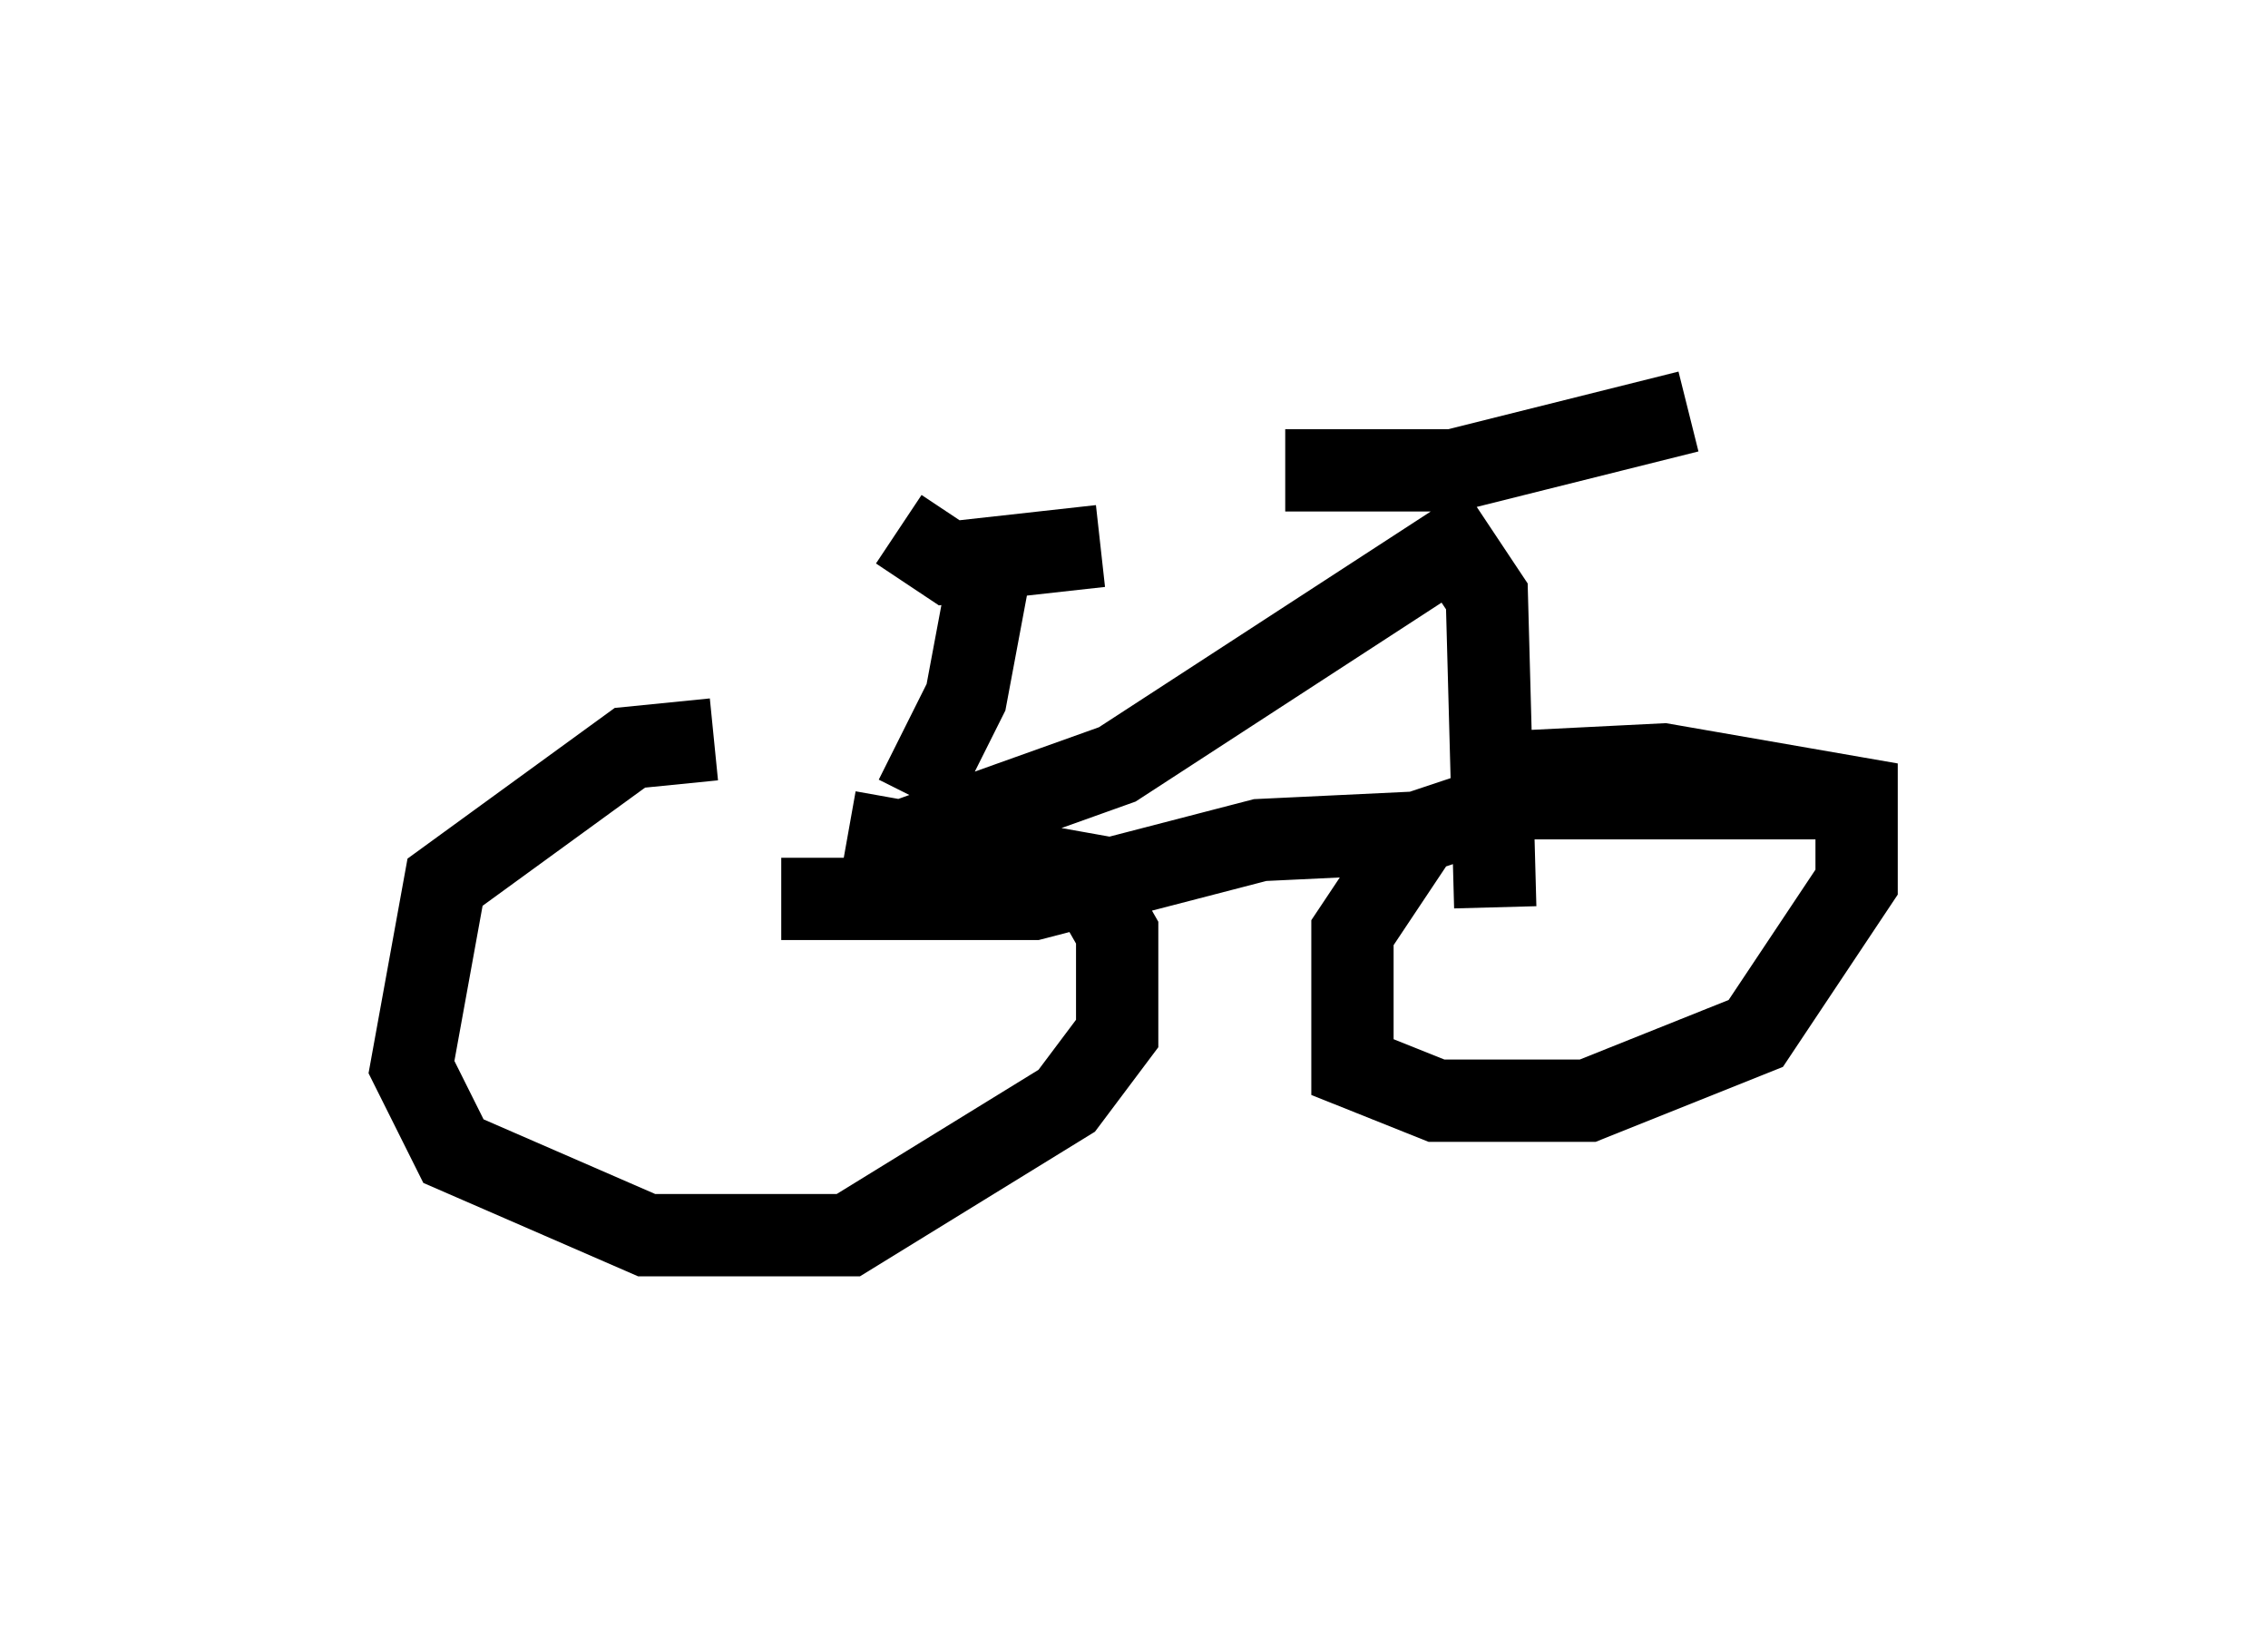<?xml version="1.0" encoding="utf-8" ?>
<svg baseProfile="full" height="20.004" version="1.1" width="27.559" xmlns="http://www.w3.org/2000/svg" xmlns:ev="http://www.w3.org/2001/xml-events" xmlns:xlink="http://www.w3.org/1999/xlink"><defs /><rect fill="white" height="20.004" width="27.559" x="0" y="0" /><path d="M9.492, 9.288 m-0.817, -0.306 l-1.021, 0.102 -2.246, 1.633 l-0.408, 2.246 0.51, 1.021 l2.348, 1.021 2.45, 0.0 l2.654, -1.633 0.613, -0.817 l0.0, -1.225 -0.408, -0.715 l-2.858, -0.51 m11.842, -0.408 l-3.675, 0.0 -1.225, 0.408 l-0.817, 1.225 0.0, 1.633 l1.021, 0.408 1.838, 0.0 l2.042, -0.817 1.225, -1.838 l0.0, -1.021 -2.348, -0.408 l-2.042, 0.102 m-8.677, 1.531 l3.063, 0.0 2.756, -0.715 l2.144, -0.102 m-6.738, 0.204 l2.858, -1.021 4.083, -2.654 l0.408, 0.613 0.102, 3.777 m-2.552, -5.308 l2.042, 0.0 2.858, -0.715 m-9.392, 4.696 l0.613, -1.225 0.306, -1.633 m-1.123, -0.408 l0.613, 0.408 1.838, -0.204 " fill="none" stroke="black" stroke-width="1" /></svg>